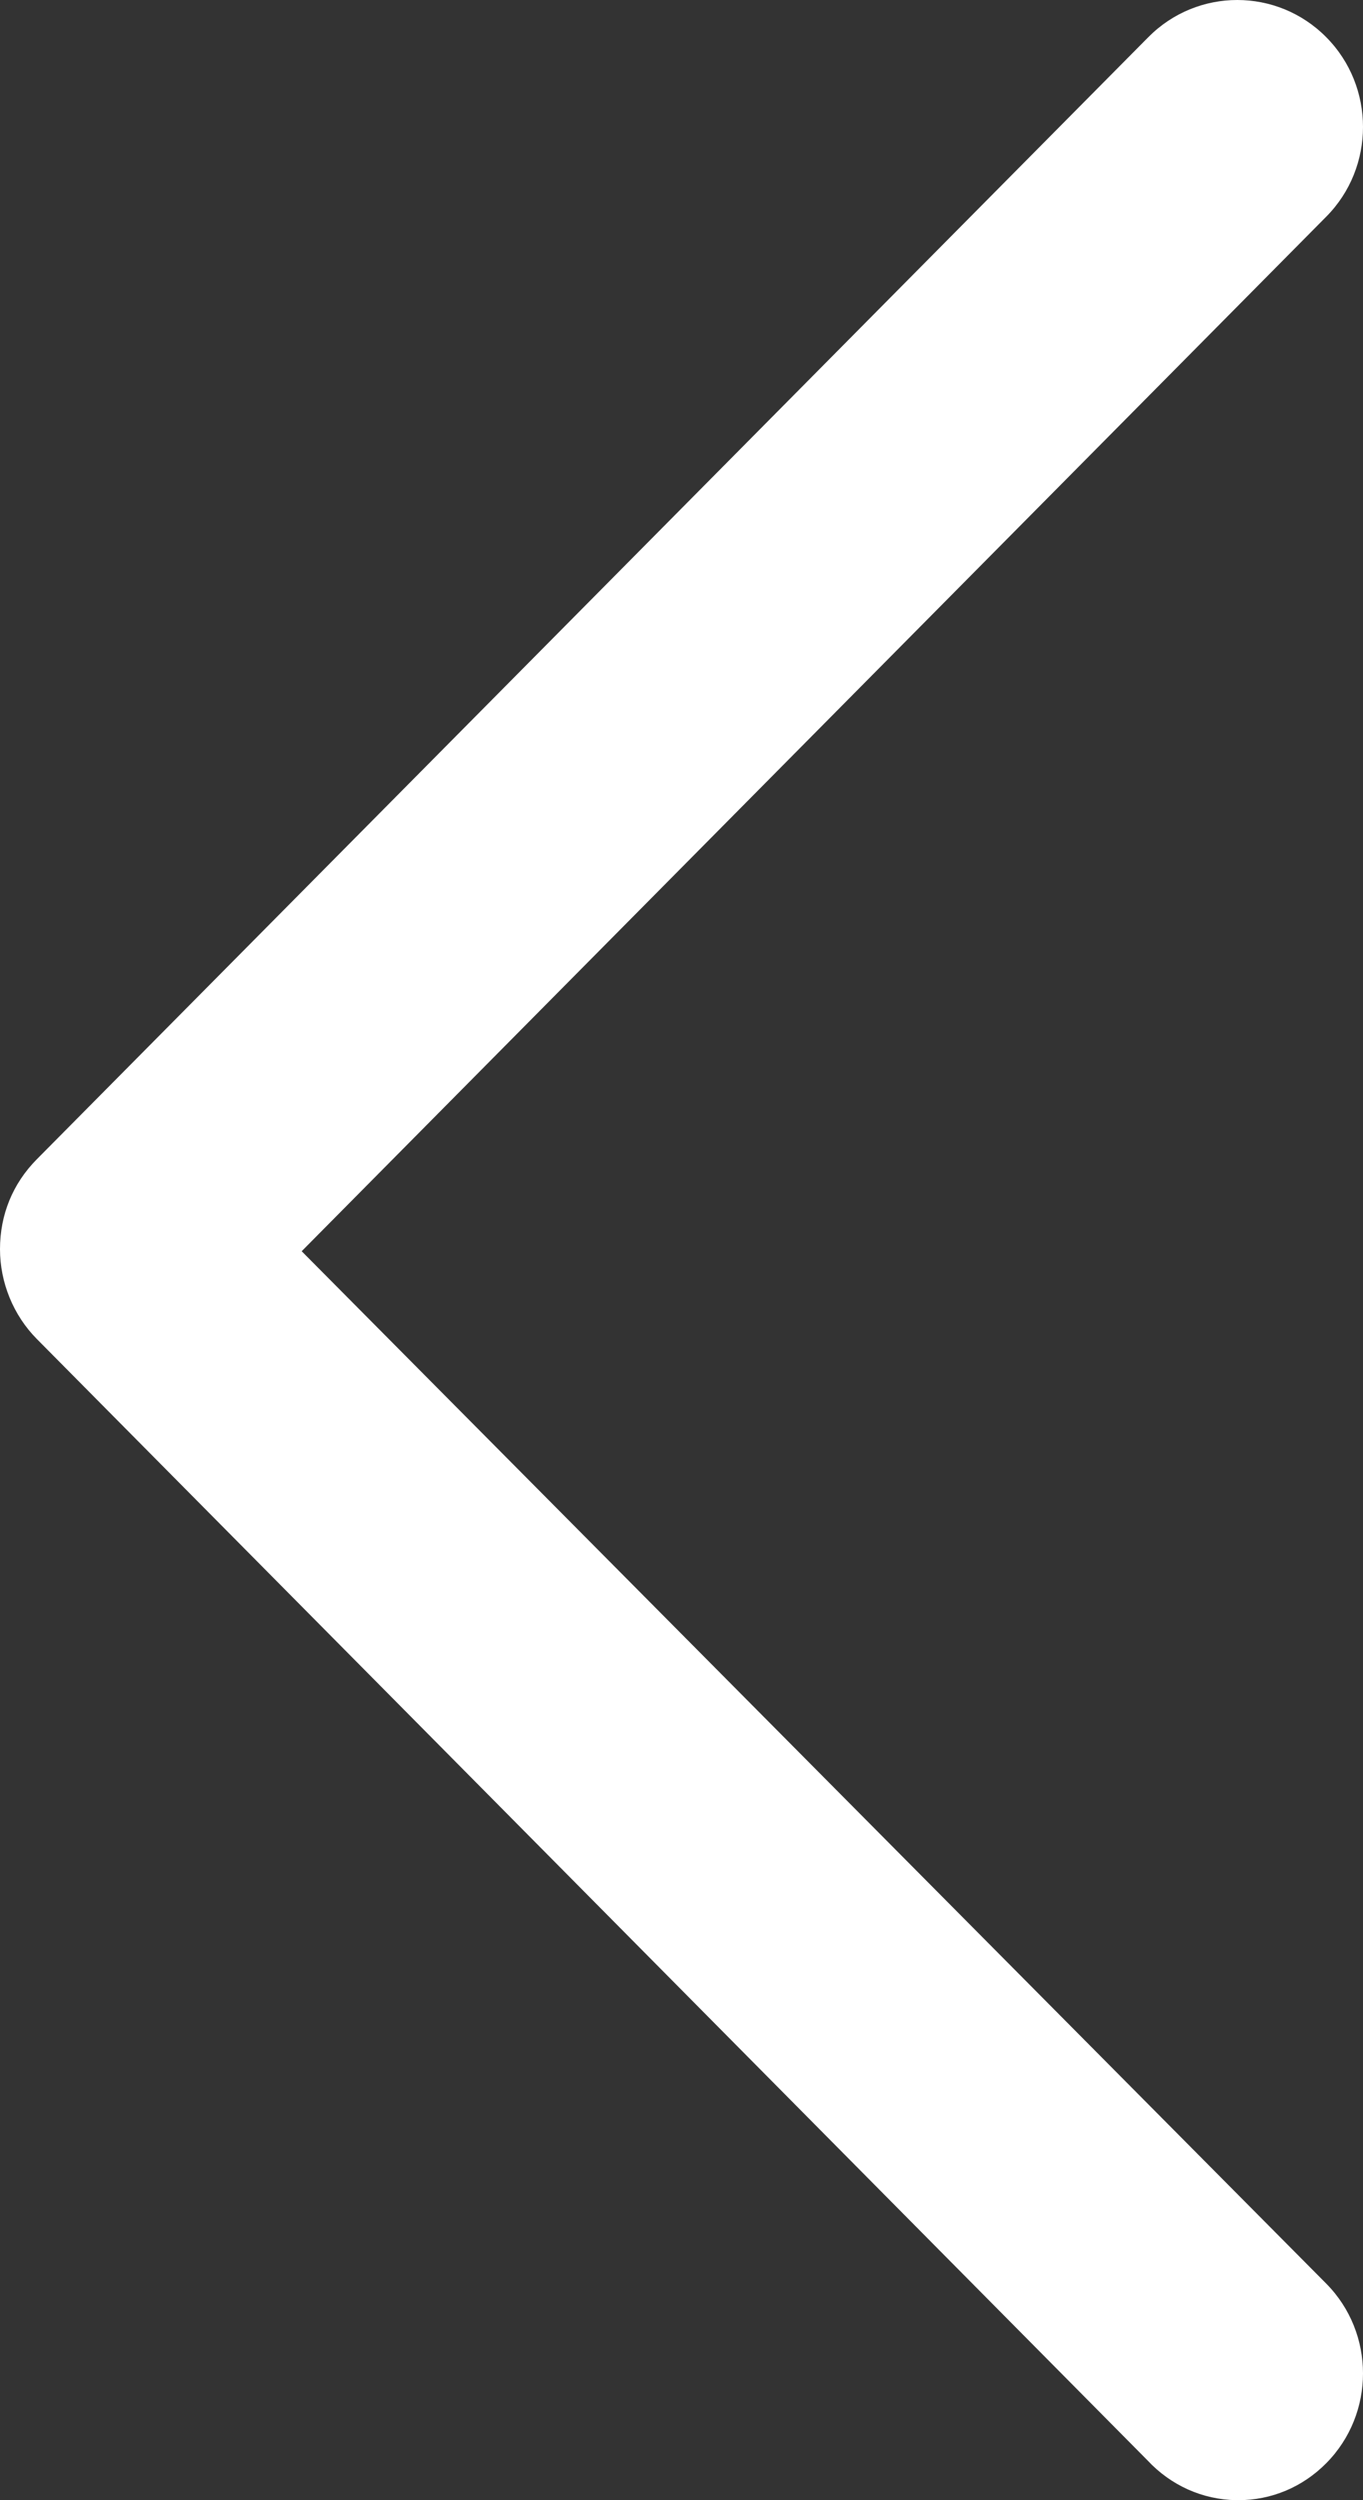 <?xml version="1.0" encoding="UTF-8"?>
<svg width="12px" height="22px" viewBox="0 0 12 22" version="1.1" xmlns="http://www.w3.org/2000/svg" xmlns:xlink="http://www.w3.org/1999/xlink">
    <rect x="0" y="0" width="12" height="22" fill="#333333" stroke="none"/>
    <!-- Generator: Sketch 48.1 (47250) - http://www.bohemiancoding.com/sketch -->
    <title>Fill 1</title>
    <desc>Created with Sketch.</desc>
    <defs></defs>
    <g id="Chat" stroke="none" stroke-width="1" fill="none" fill-rule="evenodd" transform="translate(-25, -37)">
        <g id="previous-icon" transform="translate(25, 37)" fill="#FFFFFF">
            <path d="M2.656,11.01 L11.676,1.907 C12.108,1.472 12.108,0.762 11.676,0.327 C11.244,-0.109 10.542,-0.109 10.11,0.327 L0.324,10.201 C0.112,10.415 0,10.689 0,10.992 C0,11.286 0.118,11.574 0.324,11.782 L10.102,21.649 C10.309,21.871 10.587,21.995 10.885,22 C10.891,22 10.896,22 10.902,22 C11.194,22 11.468,21.885 11.676,21.675 C12.108,21.239 12.108,20.53 11.676,20.094 L2.656,11.01 Z" id="Fill-1"></path>
        </g>
    </g>
</svg>